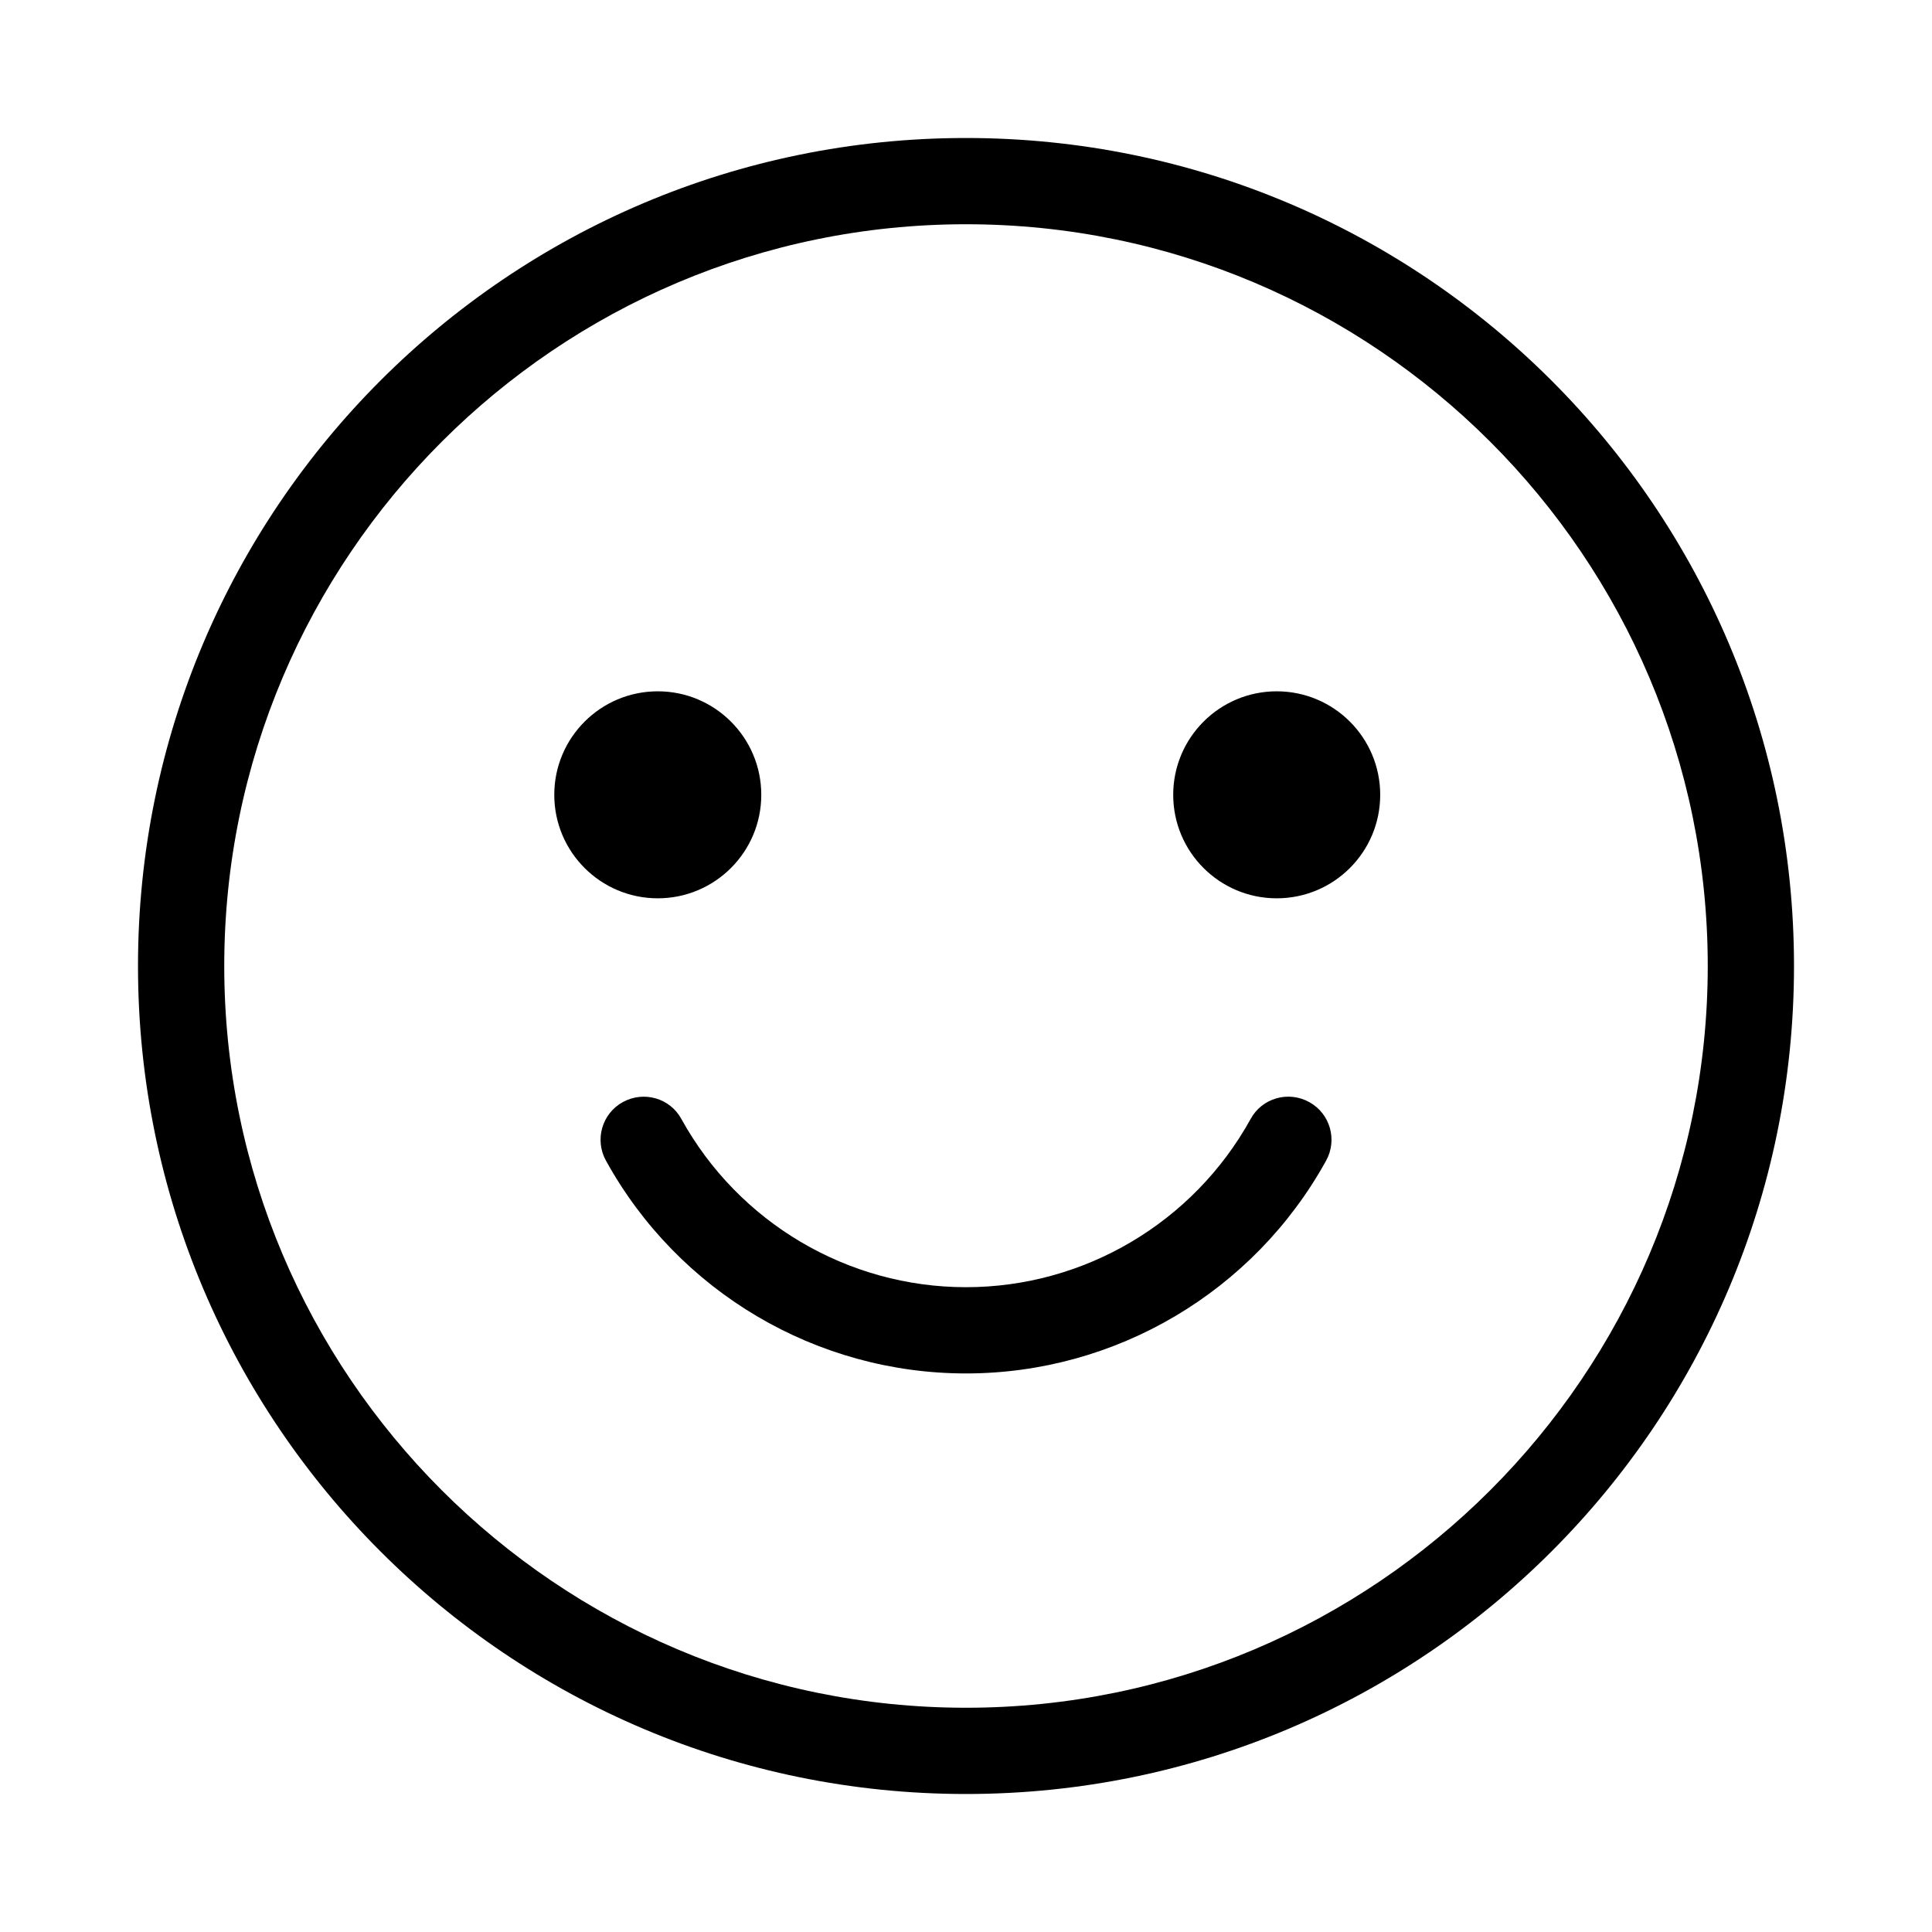 <!-- Generated by IcoMoon.io -->
<svg version="1.1" xmlns="http://www.w3.org/2000/svg" width="28" height="28" viewBox="0 0 28 28">
<title>sentiment_satisfied</title>
<path d="M18.974 15.972c0.303 0.166 0.412 0.547 0.245 0.849-1.050 1.902-3.050 3.084-5.219 3.084s-4.169-1.182-5.218-3.084c-0.167-0.302-0.058-0.683 0.245-0.849s0.683-0.058 0.848 0.245c0.83 1.503 2.412 2.438 4.125 2.438s3.295-0.935 4.125-2.438c0.165-0.303 0.546-0.412 0.849-0.245zM14 24.75c5.928 0 10.75-4.823 10.75-10.75s-4.822-10.75-10.75-10.75-10.75 4.822-10.75 10.75c0 5.927 4.822 10.75 10.75 10.75zM14 2c6.627 0 12 5.372 12 12s-5.373 12-12 12-12-5.373-12-12c0-6.628 5.373-12 12-12zM11.033 11.519c0 0.829-0.672 1.5-1.5 1.5s-1.5-0.671-1.5-1.5c0-0.828 0.672-1.5 1.5-1.5s1.5 0.672 1.5 1.5zM18.503 10.019c0.829 0 1.5 0.672 1.5 1.5 0 0.829-0.671 1.5-1.5 1.5-0.828 0-1.5-0.671-1.5-1.5 0-0.828 0.672-1.5 1.5-1.5z"></path>
</svg>
